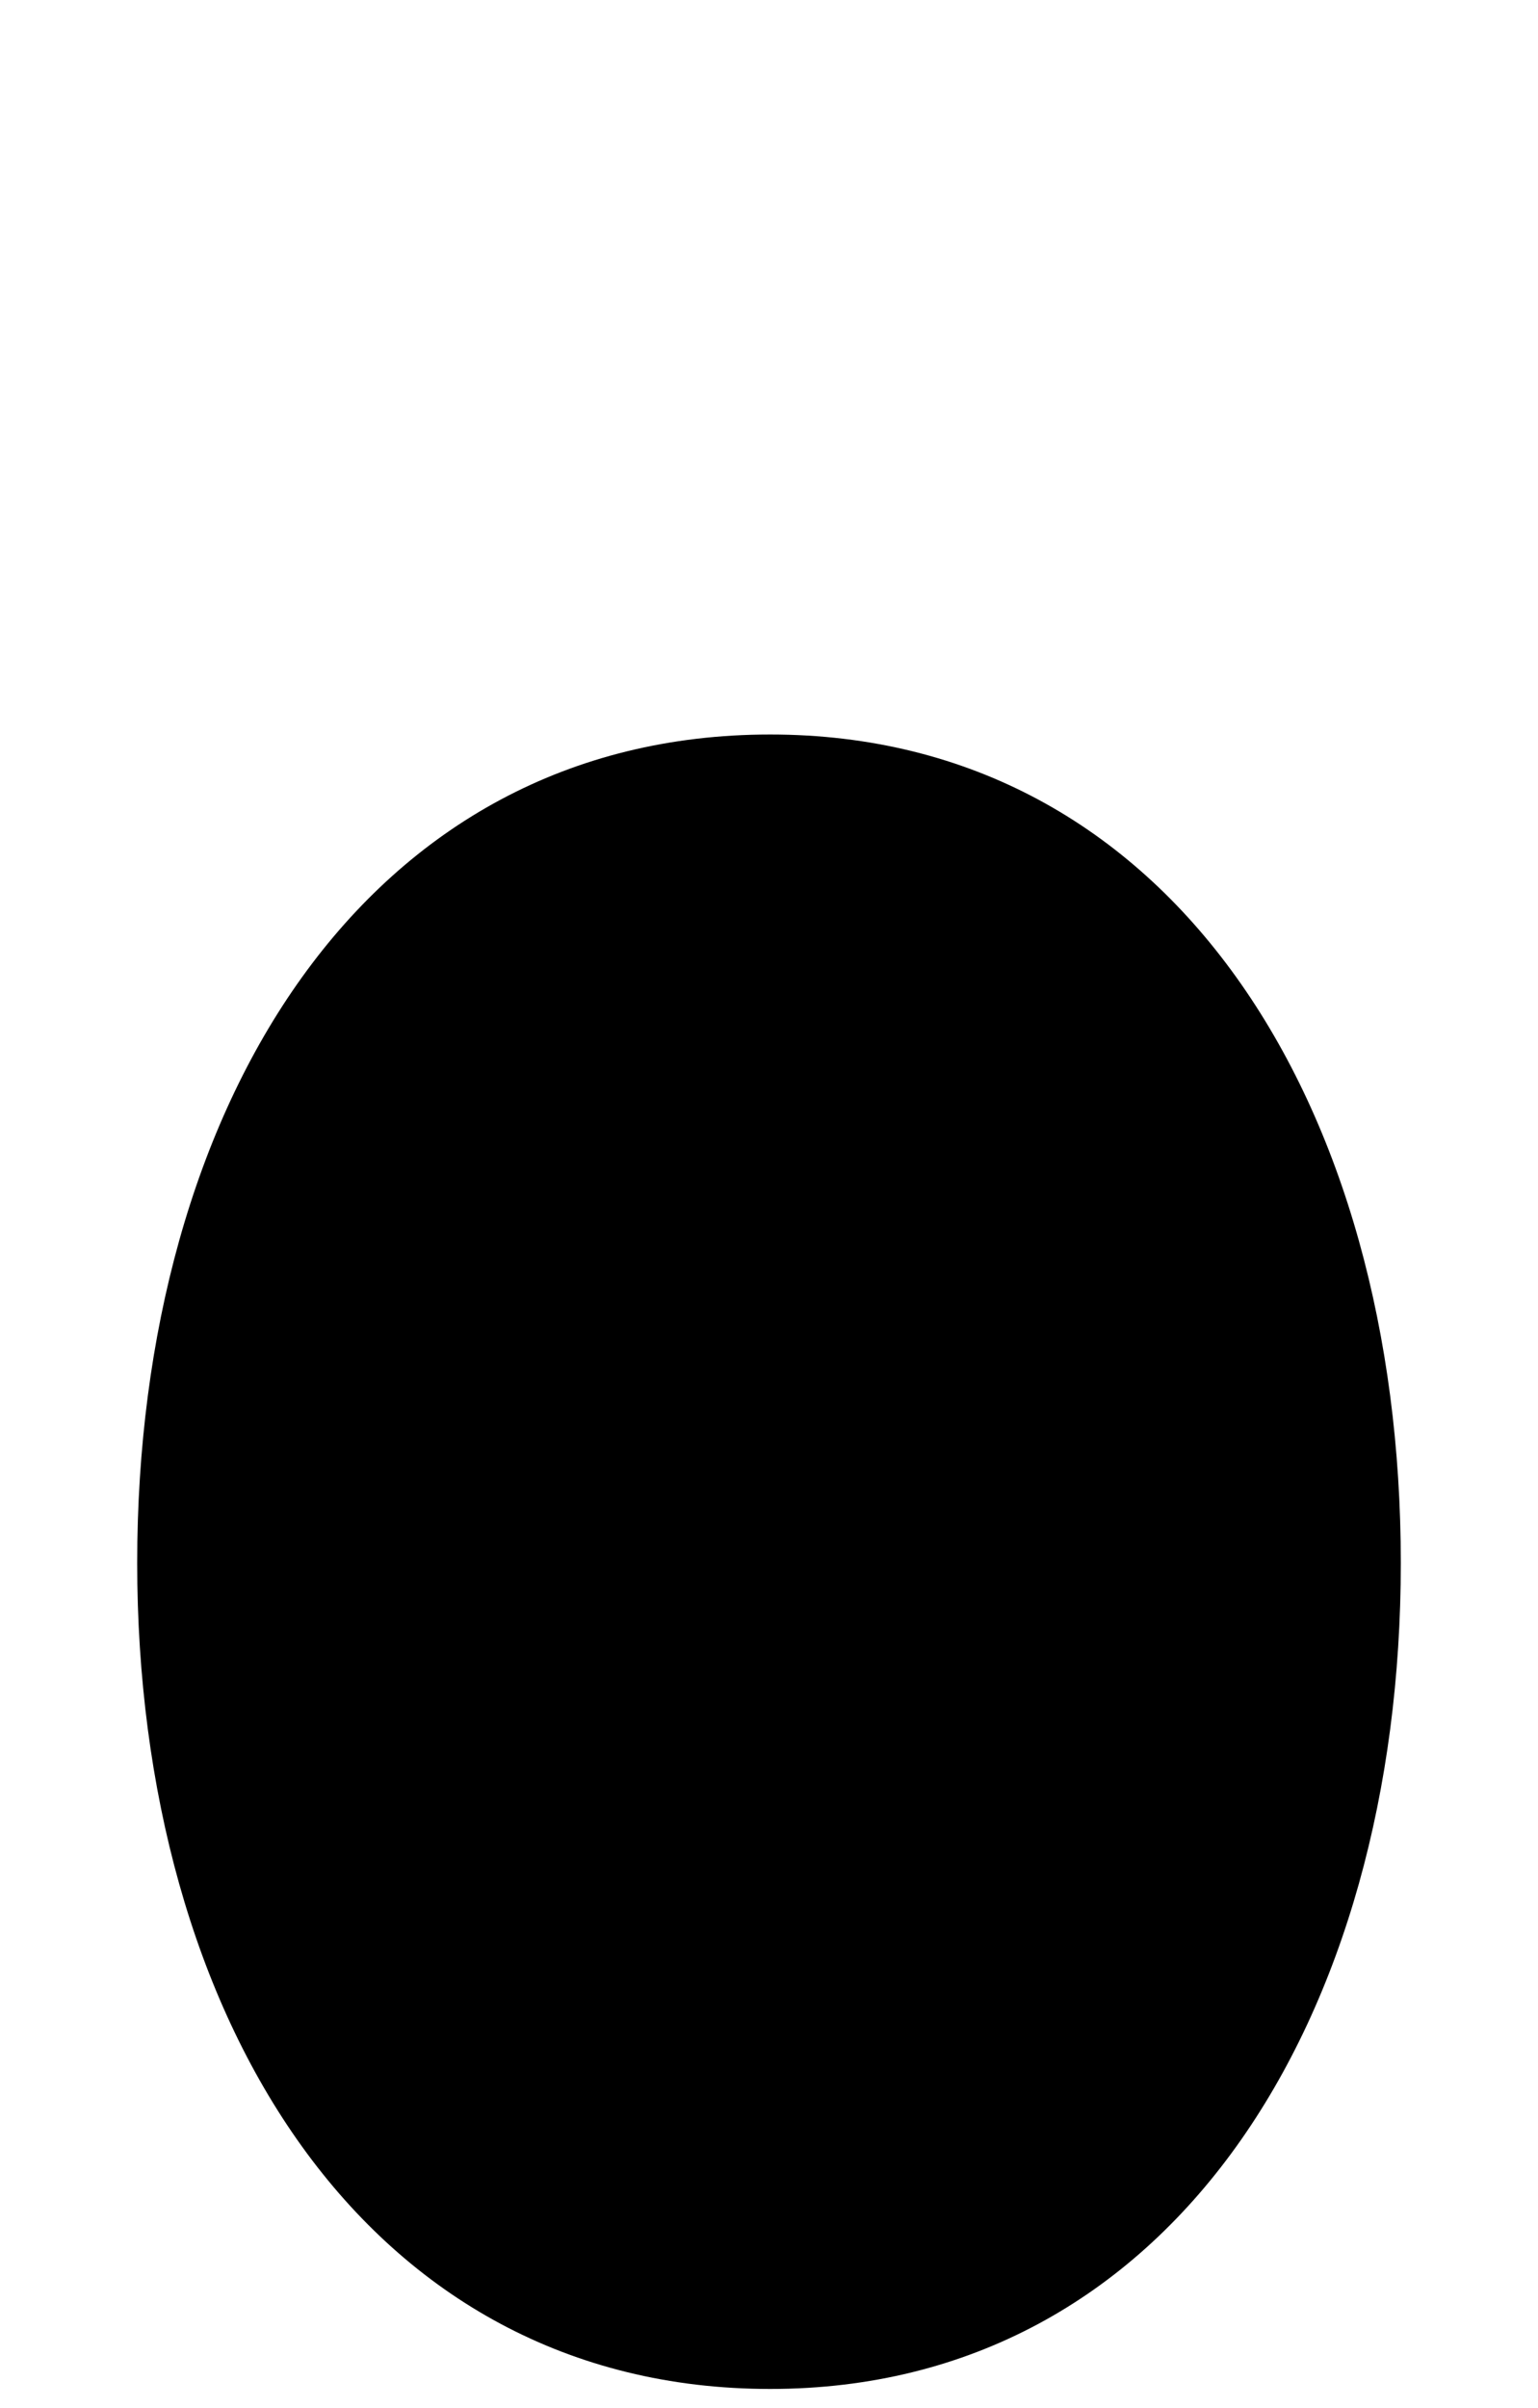 <svg xmlns="http://www.w3.org/2000/svg" viewBox="0 0 639 1000"><path d="M320,992c167,0,262-154,262-343c0-190-95-344-262-344c-168,0-263,154-263,344c0,189,95,343,263,343ZM143,1003l354-700"></path></svg>